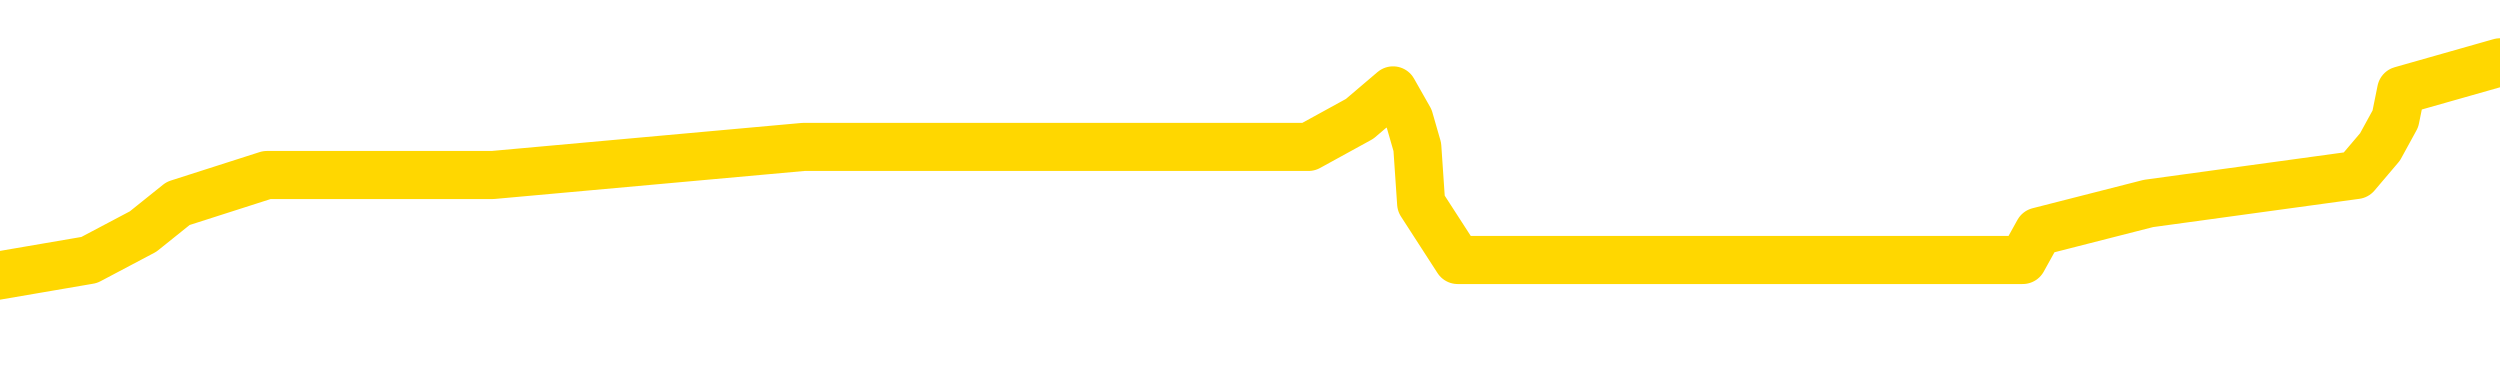 <svg xmlns="http://www.w3.org/2000/svg" version="1.1" viewBox="0 0 6500 1000">
	<path fill="none" stroke="gold" stroke-width="125" stroke-linecap="round" stroke-linejoin="round" d="M0 181146  L-866591 181146 L-866407 181072 L-865917 180925 L-865623 180852 L-865312 180705 L-865077 180632 L-865024 180485 L-864965 180338 L-864812 180265 L-864771 180118 L-864638 180044 L-864346 179971 L-863805 179971 L-863195 179897 L-863147 179897 L-862507 179824 L-862474 179824 L-861948 179824 L-861816 179751 L-861425 179604 L-861097 179457 L-860980 179310 L-860769 179163 L-860052 179163 L-859482 179090 L-859375 179090 L-859200 179016 L-858979 178870 L-858577 178796 L-858552 178649 L-857624 178502 L-857536 178356 L-857454 178209 L-857384 178062 L-857086 177988 L-856934 177842 L-855044 177915 L-854944 177915 L-854681 177915 L-854388 177988 L-854246 177842 L-853997 177842 L-853962 177768 L-853803 177695 L-853340 177548 L-853087 177475 L-852875 177328 L-852623 177254 L-852274 177181 L-851347 177034 L-851253 176887 L-850843 176814 L-849672 176667 L-848483 176593 L-848390 176447 L-848363 176300 L-848097 176153 L-847798 176006 L-847669 175859 L-847632 175712 L-846817 175712 L-846433 175786 L-845373 175859 L-845311 175859 L-845046 177328 L-844575 178723 L-844383 180118 L-844119 181513 L-843782 181439 L-843647 181366 L-843191 181292 L-842448 181219 L-842430 181146 L-842265 180999 L-842197 180999 L-841681 180925 L-840652 180925 L-840456 180852 L-839967 180779 L-839605 180705 L-839197 180705 L-838811 180779 L-837107 180779 L-837009 180779 L-836938 180779 L-836876 180779 L-836692 180705 L-836355 180705 L-835715 180632 L-835638 180558 L-835577 180558 L-835390 180485 L-835311 180485 L-835133 180411 L-835114 180338 L-834884 180338 L-834496 180265 L-833608 180265 L-833568 180191 L-833480 180118 L-833453 179971 L-832445 179897 L-832295 179751 L-832271 179677 L-832138 179604 L-832098 179530 L-830840 179457 L-830782 179457 L-830242 179383 L-830190 179383 L-830143 179383 L-829748 179310 L-829608 179237 L-829409 179163 L-829262 179163 L-829097 179163 L-828821 179237 L-828462 179237 L-827909 179163 L-827264 179090 L-827006 178943 L-826852 178870 L-826451 178796 L-826411 178723 L-826290 178649 L-826228 178723 L-826214 178723 L-826121 178723 L-825828 178649 L-825676 178356 L-825346 178209 L-825268 178062 L-825192 177988 L-824966 177768 L-824899 177621 L-824671 177475 L-824619 177328 L-824454 177254 L-823448 177181 L-823265 177107 L-822714 177034 L-822321 176887 L-821924 176814 L-821073 176667 L-820995 176593 L-820416 176520 L-819975 176520 L-819734 176447 L-819577 176447 L-819176 176300 L-819155 176300 L-818710 176226 L-818305 176153 L-818169 176006 L-817994 175859 L-817858 175712 L-817607 175566 L-816607 175492 L-816525 175419 L-816390 175345 L-816351 175272 L-815461 175198 L-815246 175125 L-814802 175052 L-814685 174978 L-814628 174905 L-813952 174905 L-813852 174831 L-813823 174831 L-812481 174758 L-812075 174685 L-812036 174611 L-811107 174538 L-811009 174464 L-810876 174391 L-810472 174317 L-810446 174244 L-810353 174171 L-810137 174097 L-809726 173950 L-808572 173803 L-808280 173657 L-808252 173510 L-807644 173436 L-807393 173290 L-807374 173216 L-806444 173143 L-806393 172996 L-806271 172922 L-806253 172776 L-806097 172702 L-805922 172555 L-805785 172482 L-805729 172408 L-805621 172335 L-805536 172262 L-805302 172188 L-805228 172115 L-804919 172041 L-804801 171968 L-804631 171895 L-804540 171821 L-804438 171821 L-804414 171748 L-804337 171748 L-804239 171601 L-803873 171527 L-803768 171454 L-803264 171381 L-802813 171307 L-802774 171234 L-802750 171160 L-802710 171087 L-802581 171013 L-802480 170940 L-802038 170867 L-801756 170793 L-801164 170720 L-801033 170646 L-800759 170500 L-800607 170426 L-800453 170353 L-800368 170206 L-800290 170132 L-800104 170059 L-800054 170059 L-800026 169986 L-799947 169912 L-799923 169839 L-799640 169692 L-799036 169545 L-798041 169472 L-797743 169398 L-797009 169325 L-796765 169251 L-796675 169178 L-796097 169104 L-795399 169031 L-794647 168958 L-794328 168884 L-793945 168737 L-793868 168664 L-793234 168591 L-793048 168517 L-792961 168517 L-792831 168517 L-792518 168444 L-792469 168370 L-792327 168297 L-792305 168223 L-791338 168150 L-790792 168077 L-790314 168077 L-790253 168077 L-789929 168077 L-789908 168003 L-789845 168003 L-789635 167930 L-789558 167856 L-789504 167783 L-789481 167709 L-789442 167636 L-789426 167563 L-788669 167489 L-788652 167416 L-787853 167342 L-787701 167269 L-786795 167196 L-786289 167122 L-786060 166975 L-786018 166975 L-785903 166902 L-785727 166828 L-784972 166902 L-784838 166828 L-784674 166755 L-784355 166682 L-784179 166535 L-783157 166388 L-783134 166241 L-782883 166168 L-782670 166021 L-782036 165947 L-781798 165801 L-781765 165654 L-781587 165507 L-781507 165360 L-781417 165287 L-781353 165140 L-780912 164993 L-780889 164919 L-780348 164846 L-780092 164773 L-779598 164699 L-778720 164626 L-778684 164552 L-778631 164479 L-778590 164406 L-778472 164332 L-778196 164259 L-777989 164112 L-777792 163965 L-777769 163818 L-777718 163671 L-777679 163598 L-777601 163524 L-777004 163378 L-776943 163304 L-776840 163231 L-776686 163157 L-776054 163084 L-775373 163011 L-775070 162864 L-774724 162790 L-774526 162717 L-774478 162570 L-774157 162497 L-773530 162423 L-773383 162350 L-773347 162276 L-773289 162203 L-773212 162056 L-772971 162056 L-772883 161983 L-772789 161909 L-772495 161836 L-772361 161762 L-772300 161689 L-772264 161542 L-771991 161542 L-770985 161469 L-770810 161395 L-770759 161395 L-770466 161322 L-770274 161175 L-769941 161102 L-769434 161028 L-768872 160881 L-768857 160734 L-768841 160661 L-768740 160514 L-768626 160367 L-768587 160220 L-768549 160147 L-768483 160147 L-768455 160074 L-768316 160147 L-768023 160147 L-767973 160147 L-767868 160147 L-767604 160074 L-767139 160000 L-766994 160000 L-766940 159853 L-766883 159780 L-766692 159707 L-766326 159633 L-766112 159633 L-765917 159633 L-765859 159633 L-765800 159486 L-765646 159413 L-765377 159339 L-764947 159707 L-764932 159707 L-764855 159633 L-764790 159560 L-764661 159046 L-764637 158972 L-764353 158899 L-764305 158825 L-764251 158752 L-763788 158679 L-763750 158679 L-763709 158605 L-763519 158532 L-763038 158458 L-762551 158385 L-762535 158312 L-762497 158238 L-762240 158165 L-762163 158018 L-761933 157944 L-761917 157798 L-761623 157651 L-761180 157577 L-760733 157504 L-760229 157430 L-760075 157357 L-759788 157284 L-759748 157137 L-759417 157063 L-759195 156990 L-758678 156843 L-758602 156770 L-758355 156623 L-758160 156476 L-758100 156403 L-757324 156329 L-757250 156329 L-757019 156256 L-757003 156256 L-756941 156182 L-756745 156109 L-756281 156109 L-756258 156035 L-756128 156035 L-754827 156035 L-754811 156035 L-754734 155962 L-754640 155962 L-754423 155962 L-754270 155889 L-754092 155962 L-754038 156035 L-753751 156109 L-753711 156109 L-753342 156109 L-752902 156109 L-752719 156109 L-752398 156035 L-752102 156035 L-751656 155889 L-751585 155815 L-751122 155668 L-750685 155595 L-750502 155522 L-749048 155375 L-748916 155301 L-748459 155154 L-748233 155081 L-747847 154934 L-747330 154787 L-746376 154640 L-745582 154494 L-744907 154420 L-744482 154273 L-744171 154200 L-743941 153980 L-743258 153759 L-743244 153539 L-743035 153245 L-743013 153172 L-742838 153025 L-741888 152952 L-741620 152805 L-740805 152732 L-740494 152585 L-740457 152511 L-740399 152364 L-739783 152291 L-739145 152144 L-737519 152071 L-736845 151997 L-736203 151997 L-736125 151997 L-736069 151997 L-736033 151997 L-736005 151924 L-735893 151777 L-735875 151704 L-735852 151630 L-735699 151557 L-735645 151410 L-735567 151337 L-735448 151263 L-735350 151190 L-735233 151116 L-734964 150969 L-734694 150896 L-734676 150749 L-734477 150676 L-734330 150529 L-734103 150455 L-733969 150382 L-733660 150309 L-733600 150235 L-733247 150088 L-732898 150015 L-732797 149941 L-732733 149795 L-732673 149721 L-732289 149574 L-731908 149501 L-731804 149428 L-731543 149354 L-731272 149207 L-731113 149134 L-731081 149060 L-731019 148987 L-730877 148914 L-730693 148840 L-730649 148767 L-730361 148767 L-730345 148693 L-730111 148693 L-730051 148620 L-730012 148620 L-729433 148546 L-729299 148473 L-729275 148179 L-729257 147665 L-729240 147078 L-729223 146491 L-729200 145903 L-729183 145463 L-729162 144949 L-729145 144435 L-729122 144141 L-729105 143848 L-729084 143627 L-729067 143480 L-729018 143260 L-728946 143040 L-728911 142673 L-728887 142379 L-728852 142085 L-728810 141792 L-728773 141645 L-728757 141351 L-728733 141131 L-728696 140984 L-728679 140764 L-728656 140617 L-728638 140470 L-728620 140323 L-728604 140176 L-728575 139956 L-728549 139736 L-728503 139662 L-728487 139516 L-728445 139442 L-728397 139295 L-728326 139149 L-728311 139002 L-728295 138855 L-728233 138781 L-728194 138708 L-728154 138635 L-727988 138561 L-727923 138488 L-727907 138414 L-727863 138267 L-727805 138194 L-727592 138121 L-727558 138047 L-727516 137974 L-727438 137900 L-726901 137827 L-726822 137754 L-726718 137607 L-726630 137533 L-726453 137460 L-726103 137386 L-725947 137313 L-725509 137240 L-725352 137166 L-725223 137093 L-724519 136946 L-724318 136872 L-723357 136726 L-722875 136652 L-722775 136652 L-722683 136579 L-722438 136505 L-722365 136432 L-721922 136285 L-721826 136212 L-721811 136138 L-721795 136065 L-721770 135991 L-721304 135918 L-721087 135845 L-720948 135771 L-720654 135698 L-720565 135624 L-720524 135551 L-720494 135477 L-720322 135404 L-720263 135331 L-720187 135257 L-720106 135184 L-720036 135184 L-719727 135110 L-719642 135037 L-719428 134964 L-719393 134890 L-718709 134817 L-718611 134743 L-718406 134670 L-718359 134596 L-718081 134523 L-718019 134450 L-718001 134303 L-717923 134229 L-717615 134082 L-717591 134009 L-717537 133862 L-717514 133789 L-717392 133715 L-717256 133569 L-717012 133495 L-716886 133495 L-716239 133422 L-716223 133422 L-716199 133422 L-716018 133275 L-715942 133201 L-715851 133128 L-715423 133055 L-715007 132981 L-714614 132834 L-714535 132761 L-714516 132687 L-714153 132614 L-713917 132541 L-713688 132467 L-713375 132394 L-713297 132320 L-713217 132174 L-713038 132027 L-713023 131953 L-712757 131806 L-712677 131733 L-712447 131660 L-712221 131586 L-711906 131586 L-711730 131513 L-711369 131513 L-710977 131439 L-710908 131292 L-710844 131219 L-710704 131072 L-710652 130999 L-710551 130852 L-710049 130779 L-709851 130705 L-709605 130632 L-709419 130558 L-709120 130485 L-709043 130411 L-708877 130265 L-707993 130191 L-707964 130044 L-707841 129897 L-707263 129824 L-707185 129751 L-706472 129751 L-706160 129751 L-705946 129751 L-705930 129751 L-705543 129751 L-705018 129604 L-704572 129530 L-704242 129457 L-704090 129383 L-703764 129383 L-703585 129310 L-703504 129310 L-703298 129163 L-703122 129090 L-702193 129016 L-701304 128943 L-701265 128870 L-701037 128870 L-700658 128796 L-699870 128723 L-699636 128649 L-699560 128576 L-699202 128502 L-698631 128356 L-698364 128282 L-697977 128209 L-697873 128209 L-697703 128209 L-697085 128209 L-696874 128209 L-696566 128209 L-696513 128135 L-696385 128062 L-696332 127988 L-696213 127915 L-695877 127768 L-694918 127695 L-694786 127548 L-694584 127475 L-693953 127401 L-693642 127328 L-693228 127254 L-693201 127181 L-693055 127107 L-692635 127034 L-691302 127034 L-691256 126961 L-691127 126814 L-691110 126740 L-690532 126593 L-690327 126520 L-690297 126447 L-690256 126373 L-690199 126300 L-690161 126226 L-690083 126153 L-689940 126080 L-689486 126006 L-689367 125933 L-689082 125859 L-688710 125786 L-688613 125712 L-688286 125639 L-687932 125566 L-687762 125492 L-687715 125419 L-687606 125345 L-687517 125272 L-687489 125198 L-687413 125052 L-687109 124978 L-687075 124831 L-687004 124758 L-686636 124685 L-686300 124611 L-686219 124611 L-686000 124538 L-685828 124464 L-685801 124391 L-685303 124317 L-684754 124171 L-683874 124097 L-683775 123950 L-683698 123877 L-683424 123803 L-683176 123657 L-683103 123583 L-683041 123436 L-682922 123363 L-682880 123290 L-682770 123216 L-682693 123069 L-681992 122996 L-681747 122922 L-681707 122849 L-681551 122776 L-680951 122776 L-680725 122776 L-680632 122776 L-680157 122776 L-679560 122629 L-679040 122555 L-679019 122482 L-678874 122408 L-678554 122408 L-678012 122408 L-677780 122408 L-677609 122408 L-677123 122335 L-676895 122262 L-676810 122188 L-676464 122115 L-676138 122115 L-675615 122041 L-675288 121968 L-674687 121895 L-674490 121748 L-674438 121674 L-674397 121601 L-674116 121527 L-673432 121381 L-673121 121307 L-673097 121160 L-672905 121087 L-672683 121013 L-672597 120940 L-671933 120793 L-671909 120720 L-671687 120573 L-671357 120500 L-671005 120353 L-670800 120279 L-670567 120132 L-670310 120059 L-670120 119912 L-670073 119839 L-669846 119765 L-669811 119692 L-669655 119618 L-669440 119545 L-669267 119472 L-669176 119398 L-668899 119325 L-668655 119251 L-668339 119178 L-667913 119178 L-667876 119178 L-667392 119178 L-667159 119178 L-666947 119104 L-666721 119031 L-666171 119031 L-665924 118958 L-665090 118958 L-665034 118884 L-665013 118811 L-664855 118737 L-664393 118664 L-664352 118591 L-664012 118444 L-663879 118370 L-663656 118297 L-663084 118223 L-662612 118150 L-662418 118077 L-662225 118003 L-662035 117930 L-661934 117856 L-661566 117783 L-661519 117709 L-661438 117636 L-660144 117563 L-660096 117489 L-659828 117489 L-659682 117489 L-659132 117489 L-659015 117416 L-658933 117342 L-658574 117269 L-658350 117196 L-658069 117122 L-657740 116975 L-657232 116902 L-657119 116828 L-657041 116755 L-656876 116682 L-656582 116682 L-656113 116682 L-655917 116755 L-655866 116755 L-655216 116682 L-655094 116608 L-654640 116608 L-654604 116535 L-654136 116461 L-654025 116388 L-654009 116314 L-653793 116314 L-653612 116241 L-653081 116241 L-652051 116241 L-651851 116168 L-651393 116094 L-650445 115947 L-650346 115874 L-649992 115727 L-649932 115654 L-649917 115580 L-649882 115507 L-649513 115433 L-649392 115360 L-649150 115287 L-648987 115213 L-648799 115140 L-648679 115066 L-647608 114919 L-646750 114846 L-646537 114699 L-646440 114626 L-646266 114479 L-645933 114406 L-645861 114332 L-645804 114259 L-645628 114259 L-645239 114185 L-645004 114112 L-644893 114038 L-644776 113965 L-643795 113892 L-643769 113818 L-643175 113671 L-643142 113671 L-642994 113598 L-642709 113524 L-641798 113524 L-640851 113524 L-640698 113451 L-640596 113451 L-640464 113378 L-640321 113304 L-640295 113231 L-640181 113157 L-639962 113084 L-639281 113011 L-639152 112937 L-638848 112864 L-638608 112717 L-638276 112643 L-637637 112570 L-637295 112423 L-637233 112350 L-637077 112350 L-636156 112350 L-635685 112350 L-635642 112350 L-635629 112276 L-635588 112203 L-635565 112129 L-635539 112056 L-635395 111983 L-634972 111909 L-634637 111909 L-634446 111836 L-634017 111836 L-633829 111762 L-633440 111616 L-632906 111542 L-632533 111469 L-632512 111469 L-632262 111395 L-632144 111322 L-632068 111248 L-631932 111175 L-631893 111102 L-631813 111028 L-631418 110955 L-630922 110881 L-630811 110734 L-630637 110661 L-630329 110588 L-629882 110514 L-629559 110441 L-629416 110294 L-628989 110147 L-628836 110000 L-628781 109853 L-627967 109780 L-627947 109707 L-627575 109633 L-627519 109633 L-626389 109560 L-626322 109560 L-625763 109486 L-625569 109413 L-625432 109339 L-625199 109266 L-624852 109193 L-624817 109046 L-624782 108972 L-624714 108825 L-624365 108752 L-624193 108679 L-623708 108605 L-623691 108532 L-623366 108458 L-623209 108385 L-622068 108238 L-622043 108165 L-621851 108018 L-621658 107944 L-621408 107871 L-621390 107798 L-620370 107724 L-620073 107651 L-619997 107577 L-619861 107430 L-619685 107357 L-619109 107210 L-618893 107137 L-618829 107063 L-618698 106990 L-618662 106843 L-618138 106770 L-618000 135698 L-617986 135698 L-617963 135698 L-617943 135698 L-617716 106696 L-616940 106696 L-616898 106696 L-616531 106696 L-616452 106623 L-616400 106549 L-615727 106476 L-614985 106403 L-614560 106403 L-614112 106329 L-613051 106256 L-612739 106109 L-612329 106109 L-612257 106035 L-611733 106035 L-611638 106035 L-611620 106035 L-611175 105962 L-610990 105815 L-610210 105668 L-609537 105595 L-609125 105375 L-608893 105228 L-608753 105154 L-608671 105008 L-608651 104934 L-608575 104934 L-608447 104861 L-608130 104934 L-607905 104934 L-607580 104861 L-607518 104861 L-607148 104861 L-607115 104861 L-606907 104861 L-606239 104861 L-606162 104861 L-606004 104714 L-605893 104714 L-605566 104640 L-605412 104567 L-605071 104567 L-605014 104420 L-604675 104273 L-604472 104200 L-604419 104053 L-603043 103980 L-602913 103906 L-602479 103833 L-602159 103759 L-601331 103613 L-601208 103539 L-600477 103392 L-600321 103245 L-600280 103172 L-600227 103099 L-600204 103025 L-600090 102952 L-599793 102878 L-599503 102805 L-599449 102732 L-599328 102658 L-599298 102585 L-599198 102511 L-598755 102511 L-598603 102438 L-597767 102438 L-597225 102364 L-596891 102364 L-596875 102291 L-596799 102218 L-596683 102144 L-596489 102071 L-596224 101997 L-595390 101924 L-595293 101850 L-594772 101777 L-594730 101704 L-594631 101630 L-593803 101630 L-593668 101557 L-593329 101557 L-592775 101483 L-592395 101410 L-592232 101337 L-591922 101263 L-591110 101190 L-590804 101116 L-590535 101116 L-590214 101116 L-589893 101190 L-589617 101190 L-588789 101043 L-588693 100969 L-588601 100749 L-588497 100529 L-588110 100309 L-587630 100162 L-587613 100088 L-587495 100015 L-587127 99868 L-587032 99795 L-586198 99648 L-586121 99574 L-585821 99501 L-585731 99428 L-585323 99281 L-585213 99134 L-584514 99060 L-584041 98987 L-583981 98914 L-583762 98767 L-583488 98693 L-583375 98620 L-582348 98546 L-581961 98473 L-581941 98400 L-581608 98326 L-581364 98253 L-580930 98179 L-580820 98106 L-580703 98033 L-580251 97886 L-579661 97812 L-579324 97739 L-577431 97665 L-577318 97519 L-577106 97445 L-575787 97372 L-575681 80852 L-575615 64552 L-575579 49501 L-575517 49501 L-575017 65874 L-574342 82027 L-574320 96931 L-574050 96784 L-573082 96784 L-572393 96711 L-572231 96638 L-571690 96564 L-571600 96491 L-570581 96417 L-569633 96270 L-569268 96344 L-569165 96417 L-568576 96417 L-568517 96417 L-568417 96344 L-567976 96197 L-567869 96124 L-567427 96050 L-566427 95830 L-566171 95610 L-566068 95389 L-565938 95243 L-565571 95096 L-564990 94949 L-564960 94875 L-564644 94802 L-562661 94729 L-562545 94655 L-562478 94655 L-562119 94582 L-560500 94508 L-560323 94508 L-560178 94508 L-559356 94582 L-559303 94655 L-559249 94655 L-558815 94655 L-557834 94729 L-557760 94729 L-556676 94655 L-556462 94655 L-555746 94508 L-555358 94435 L-555139 94288 L-554820 94141 L-554326 93994 L-554198 93921 L-553969 93774 L-553737 93627 L-553678 93554 L-553388 93480 L-553116 93334 L-552086 93260 L-550421 93187 L-550002 93113 L-549865 93040 L-549708 93040 L-549403 92966 L-549175 92820 L-549017 92746 L-548857 92599 L-548688 92453 L-548641 92379 L-548588 92306 L-548566 92306 L-548180 92232 L-547930 92232 L-547660 92232 L-547499 92232 L-547409 92232 L-545750 92232 L-545585 92306 L-545205 92232 L-544745 92232 L-544136 92085 L-543043 92012 L-542611 91939 L-542580 91865 L-542518 91792 L-542500 91718 L-540797 91645 L-540755 91571 L-540288 91498 L-540101 91425 L-540069 91278 L-539474 91204 L-539424 91131 L-539101 91058 L-539051 90984 L-538840 90911 L-538822 90837 L-538556 90690 L-538503 90617 L-538034 90544 L-537524 90397 L-537445 90397 L-537151 90323 L-537135 90250 L-537096 90176 L-537025 90103 L-536868 90030 L-535922 90030 L-535865 90030 L-535344 90030 L-535152 89956 L-535051 89956 L-534825 89883 L-534315 89883 L-533927 91865 L-533858 91865 L-533509 91792 L-533152 91718 L-532024 89589 L-531972 89442 L-531746 89369 L-531712 89295 L-531587 89149 L-531488 89149 L-531224 89149 L-530483 89222 L-529905 89222 L-529611 89222 L-528906 89222 L-528727 89149 L-528704 89149 L-528068 89075 L-527756 89002 L-527360 89002 L-527330 88928 L-527309 88855 L-527156 88781 L-526470 88781 L-526454 88781 L-526114 88781 L-525842 88708 L-525804 88635 L-525748 88488 L-525726 88414 L-525654 88341 L-525322 88267 L-525216 88194 L-525187 88047 L-524989 87974 L-524836 87900 L-523968 87827 L-523406 87680 L-523390 87680 L-523289 87607 L-523186 87680 L-523040 87680 L-522962 87680 L-522924 87607 L-522868 87533 L-522795 87460 L-522650 87386 L-522168 87386 L-521764 87313 L-520897 87386 L-520877 87386 L-520620 87386 L-520543 87386 L-520514 87313 L-520504 87166 L-520487 87093 L-520194 87019 L-520154 86946 L-520082 86872 L-520008 86799 L-519803 86726 L-519644 86505 L-519342 86285 L-519265 85991 L-519248 85771 L-519031 85624 L-518800 85624 L-518690 85698 L-518320 85771 L-518162 85771 L-517931 85771 L-517762 85771 L-517617 85698 L-517485 85624 L-516209 85477 L-515806 85331 L-515745 85257 L-515628 85110 L-515203 85037 L-515188 84890 L-515126 84817 L-514853 84670 L-514740 84596 L-514458 84450 L-514181 84376 L-513755 84229 L-513733 84156 L-513655 84082 L-513529 84009 L-512943 83936 L-512551 83862 L-512216 83789 L-511627 83715 L-511525 83715 L-511354 83642 L-511218 83642 L-510390 83569 L-509205 83495 L-509169 83422 L-509113 83422 L-508893 83348 L-508688 83348 L-508533 83348 L-508277 83275 L-508200 83201 L-507657 83128 L-507621 83055 L-507372 82981 L-506985 82908 L-506159 82834 L-505801 82761 L-505490 82761 L-505232 82687 L-505009 82614 L-504602 82541 L-504486 82467 L-504303 82394 L-504249 82394 L-504061 82320 L-503890 82247 L-503861 82174 L-503581 82100 L-503271 82027 L-503133 81953 L-502823 81880 L-502629 81880 L-502614 81806 L-501894 81806 L-501760 81660 L-501463 81586 L-501372 81513 L-500772 81513 L-500733 81439 L-500655 81366 L-500035 81292 L-499883 81146 L-499842 81072 L-499532 80999 L-499340 80925 L-499147 80779 L-499091 80632 L-498783 80558 L-498730 80485 L-498676 80558 L-498650 80558 L-498525 80558 L-497715 80485 L-497638 80411 L-497098 80338 L-496829 80265 L-496169 80191 L-495262 80118 L-495021 80044 L-494488 79971 L-494271 79897 L-493164 79971 L-493113 79971 L-492338 79971 L-491790 79897 L-491679 79824 L-491526 79677 L-491471 79604 L-491305 79530 L-490928 79457 L-490481 79383 L-490426 79310 L-490271 79237 L-489592 79163 L-489371 79090 L-488853 79016 L-488005 78870 L-487989 78796 L-486198 78723 L-485643 78649 L-485526 78576 L-484520 78502 L-484484 78429 L-484251 78429 L-484158 78429 L-484118 78429 L-483786 78356 L-483434 78282 L-483169 78135 L-482883 78062 L-482572 77915 L-482318 77768 L-482224 77695 L-481734 77621 L-481527 77548 L-480961 77475 L-480847 77548 L-480495 77475 L-480444 77475 L-480404 77475 L-479801 77328 L-479067 77181 L-478485 77034 L-478250 76887 L-477710 76667 L-477557 76520 L-477055 76447 L-476846 76300 L-476823 76300 L-476764 76226 L-475801 76226 L-475624 76153 L-475182 76080 L-475157 75933 L-475002 75859 L-474921 75859 L-474770 75933 L-474124 75933 L-474074 75859 L-472954 75786 L-471970 75712 L-471908 75639 L-471188 75566 L-470323 75492 L-469944 75419 L-469725 75419 L-468966 75345 L-468914 75272 L-468605 75125 L-467753 75125 L-467560 75052 L-467383 74978 L-467159 74978 L-467032 74905 L-466840 74905 L-466608 74831 L-466438 74905 L-466152 74831 L-465872 74831 L-465789 74758 L-465619 74685 L-465602 74538 L-465448 74464 L-465409 74391 L-464633 74317 L-464557 74317 L-464325 74171 L-463898 74097 L-463552 74024 L-462969 73950 L-462700 73950 L-462441 73950 L-462312 73803 L-462296 73730 L-462182 73657 L-462158 73583 L-461924 73510 L-461888 73436 L-460572 73436 L-460516 73363 L-459837 73216 L-459265 73216 L-459139 73216 L-458986 73216 L-458909 73216 L-458597 73069 L-458324 72996 L-458235 72849 L-458133 72849 L-457206 72776 L-457129 72776 L-456765 72776 L-456741 72702 L-456704 72629 L-455929 72482 L-455837 72408 L-455697 72335 L-455295 72262 L-455034 72262 L-454790 72335 L-454576 72262 L-454495 72262 L-454419 72262 L-454343 72262 L-454156 72335 L-454089 72335 L-453840 72335 L-453785 72262 L-453647 72188 L-453567 72041 L-453454 71968 L-453231 71895 L-453067 71821 L-453026 71748 L-452856 71674 L-452485 71601 L-452471 71527 L-452355 71454 L-451633 71381 L-451597 71307 L-451465 71307 L-451117 71234 L-450705 71234 L-450669 71234 L-450591 71160 L-450552 71087 L-450188 71013 L-449984 70940 L-449969 70867 L-449623 70793 L-449275 70793 L-448949 70793 L-448847 70720 L-448695 70720 L-448500 70646 L-448269 70646 L-448176 70646 L-448021 70646 L-447943 70646 L-447903 70573 L-447789 70500 L-447766 70426 L-447515 70426 L-447376 70279 L-446798 70059 L-445970 69912 L-445482 69765 L-445361 69692 L-445323 69618 L-445310 69545 L-445158 69398 L-445057 69251 L-444824 69178 L-444433 69031 L-444129 68958 L-444114 68884 L-443943 68811 L-443704 68664 L-443108 68664 L-442504 68591 L-442464 68591 L-442424 68591 L-442271 68517 L-442218 68444 L-442155 68370 L-442087 68297 L-442032 68150 L-442007 68077 L-441960 68003 L-441866 67856 L-441729 67783 L-441575 67709 L-441443 67636 L-441402 67636 L-441367 67563 L-441305 67489 L-441032 67342 L-440717 67269 L-440676 67122 L-440591 67049 L-440414 66975 L-440176 66902 L-439819 66828 L-439789 66755 L-439220 66682 L-439097 66608 L-438861 66535 L-438838 66535 L-438557 66461 L-438271 66461 L-438016 66461 L-437444 66388 L-437147 66314 L-437071 66241 L-436372 66168 L-436294 66094 L-436259 66021 L-436233 65947 L-436181 65801 L-435988 65727 L-435847 65580 L-435812 65507 L-435771 65433 L-435176 65360 L-434944 65287 L-434660 65801 L-434606 66241 L-434532 66755 L-434454 67196 L-434217 67049 L-433974 66975 L-433838 66902 L-433731 66828 L-433652 66755 L-433265 66608 L-433138 66535 L-432985 66461 L-432947 66388 L-432802 66314 L-432580 66241 L-432406 66168 L-432337 66094 L-431516 65947 L-431500 65947 L-431205 65874 L-430417 65801 L-430107 65801 L-429961 65727 L-429733 65654 L-429532 65507 L-428595 65433 L-428559 65360 L-428536 65287 L-428495 65140 L-428227 65066 L-427630 64993 L-427566 64919 L-427531 64846 L-427514 64773 L-426819 64773 L-426617 64773 L-426585 64773 L-426252 64773 L-426144 64699 L-425520 64552 L-425015 64479 L-424978 64332 L-424536 64332 L-424440 64259 L-424281 64259 L-423968 64259 L-423956 64259 L-423515 64332 L-423034 64406 L-422904 64406 L-422584 64406 L-422516 64332 L-422212 64332 L-422036 64259 L-421842 64185 L-421600 64038 L-421402 63892 L-421376 63745 L-420798 63671 L-420728 63598 L-420319 63524 L-420264 63451 L-420218 63378 L-419854 63304 L-419708 63231 L-419502 63157 L-419406 63157 L-419251 63084 L-419190 63011 L-419042 62864 L-418941 62790 L-418385 62790 L-418362 62937 L-418190 63011 L-417648 63084 L-417587 63084 L-417533 62937 L-417505 62790 L-417434 62717 L-417417 62570 L-417354 62497 L-417317 62350 L-417163 62276 L-416837 62203 L-416271 62129 L-416256 62056 L-416194 61909 L-416093 61762 L-416047 61762 L-415804 61689 L-415382 61689 L-415227 61689 L-413485 61542 L-412944 61469 L-412000 61395 L-411591 61322 L-411050 61175 L-410854 61102 L-410685 61028 L-410389 60955 L-410275 60881 L-410259 60881 L-410105 60808 L-409965 60734 L-409888 60588 L-409756 60588 L-409408 60588 L-409038 60661 L-408440 60661 L-408264 60661 L-408108 60588 L-407839 60514 L-407687 60514 L-407396 60734 L-407372 60881 L-407289 61028 L-407062 61175 L-406362 61102 L-406235 61028 L-405804 60955 L-405710 60881 L-404505 60881 L-404456 60808 L-404163 60808 L-403759 60734 L-403484 60588 L-403464 60514 L-403347 60441 L-403270 60367 L-403089 60294 L-402609 60220 L-402158 60074 L-401748 60000 L-401717 59927 L-401298 59853 L-401184 59853 L-401067 59853 L-401051 59853 L-400857 59780 L-400835 59633 L-400603 59560 L-400160 59486 L-399840 59339 L-399376 59339 L-399210 59266 L-399055 59193 L-398900 59193 L-398446 59193 L-398127 59193 L-398072 59266 L-397701 59266 L-397663 59339 L-397337 59339 L-397220 59266 L-397121 59193 L-396795 59046 L-396408 58972 L-396148 58899 L-395789 58752 L-395533 58679 L-393362 58605 L-393313 58532 L-393291 58458 L-392879 58458 L-392818 58458 L-392747 58532 L-392517 58532 L-392206 58458 L-391902 58312 L-391858 58238 L-391550 58165 L-391417 58091 L-391201 58018 L-390489 57944 L-390334 57944 L-390195 57871 L-390046 57871 L-390025 57871 L-389831 57798 L-389806 57724 L-389715 57651 L-389693 57577 L-389676 57504 L-389576 57430 L-388647 57357 L-388189 57357 L-387098 57210 L-386675 57210 L-386271 57137 L-386232 57063 L-385979 56990 L-385204 56843 L-385188 56770 L-385164 56696 L-384971 56623 L-384234 56549 L-383965 56476 L-383925 56403 L-383526 56256 L-383501 56182 L-382712 56109 L-382032 56035 L-380661 55962 L-380391 55889 L-380342 55815 L-379804 55668 L-379771 55595 L-379669 55448 L-379346 55375 L-379266 55301 L-378998 55301 L-378085 55228 L-377946 55228 L-377697 55081 L-377152 55081 L-376730 55008 L-376537 54934 L-376521 54934 L-376383 54787 L-376289 54714 L-376162 54640 L-375902 54567 L-375877 54420 L-375786 54347 L-375476 54273 L-375416 54200 L-375299 54200 L-374949 54200 L-374138 54200 L-373907 54053 L-373078 54053 L-372846 53906 L-372629 53833 L-372111 53833 L-371473 53759 L-371057 53686 L-370734 53613 L-370254 53539 L-369828 53539 L-369767 53466 L-369418 53466 L-369378 53392 L-369364 53319 L-369264 53172 L-369219 53172 L-368734 53099 L-367932 53099 L-367598 53099 L-366516 53025 L-366036 52952 L-366013 52878 L-365873 52805 L-365318 52732 L-364621 52658 L-364312 52585 L-364090 52511 L-363986 52438 L-363883 52291 L-363212 52218 L-363118 52144 L-363096 52144 L-363018 52071 L-362841 52071 L-362669 52071 L-362488 51997 L-362474 51924 L-362398 51850 L-362234 51777 L-361719 51704 L-361703 51630 L-361563 51630 L-361200 51557 L-361176 51557 L-361045 51483 L-361021 51410 L-360658 51337 L-360133 51190 L-360039 51116 L-359824 50969 L-359730 50896 L-359706 50823 L-359241 50749 L-359164 50749 L-358762 50676 L-358312 50676 L-357060 50602 L-357021 50529 L-356590 50455 L-356557 50382 L-355838 50309 L-355662 50235 L-355526 50162 L-355219 50088 L-355164 50015 L-355140 49868 L-355123 49721 L-354948 49648 L-354759 49574 L-354252 49574 L-353878 48987 L-353540 48326 L-353501 47739 L-352782 47225 L-352688 47151 L-352650 47078 L-352108 47078 L-352085 47005 L-351682 46931 L-351256 46858 L-350986 46858 L-350806 46784 L-350560 46638 L-350537 46564 L-350480 46417 L-349864 46344 L-349361 46270 L-348974 46270 L-348355 46344 L-348139 46344 L-347984 46417 L-346691 46270 L-346592 46197 L-346150 46050 L-345818 45977 L-345518 45830 L-345275 45756 L-344540 45610 L-343961 45536 L-343132 45463 L-343032 45389 L-342474 45316 L-342336 45243 L-340694 45169 L-340633 45169 L-340539 45169 L-339572 45169 L-339395 45096 L-339108 45096 L-338890 45096 L-338812 45022 L-338540 45022 L-338425 44949 L-338272 44875 L-337962 44802 L-337883 44729 L-337792 44729 L-337715 44655 L-337599 44655 L-337420 44582 L-337328 44508 L-337289 44435 L-336786 44435 L-336568 44361 L-336438 44361 L-336283 44288 L-336229 44215 L-336104 44215 L-335719 44141 L-335211 44068 L-335138 43994 L-334658 43921 L-334581 43848 L-334481 43848 L-334248 43774 L-333783 43774 L-333553 43774 L-333536 43774 L-333304 43774 L-333149 43774 L-333088 43774 L-332895 43701 L-332624 43554 L-331873 43480 L-330920 43480 L-330883 43407 L-330659 43407 L-330219 43407 L-329938 43260 L-329590 43187 L-328521 43113 L-327593 43113 L-327462 43113 L-327415 43113 L-327346 43040 L-327191 43040 L-327114 42893 L-326940 42746 L-326505 42599 L-326301 42526 L-326241 42379 L-325659 42306 L-325504 42159 L-325389 42085 L-325348 42012 L-325179 41939 L-325042 41865 L-324831 41718 L-324753 41645 L-324730 41571 L-324521 41425 L-324112 41351 L-324087 41278 L-323864 41204 L-323719 41131 L-323684 41058 L-323670 40984 L-323648 40911 L-323415 40837 L-323229 40764 L-323012 40690 L-322987 40617 L-322297 40544 L-322194 40470 L-322158 40397 L-322138 40323 L-321943 40250 L-321890 40176 L-321773 40030 L-321692 40030 L-321581 39956 L-321266 39883 L-320807 39809 L-320552 39736 L-320318 39589 L-320188 39516 L-319835 39442 L-319776 39369 L-319623 39295 L-319051 39149 L-318965 39075 L-318811 38928 L-318516 38781 L-318145 38635 L-317842 38488 L-317766 38414 L-317361 38341 L-317193 38341 L-317049 38341 L-316509 38341 L-316448 38341 L-316432 38194 L-316266 38121 L-316060 38047 L-315986 38047 L-315893 37974 L-315483 37900 L-315468 37827 L-315444 37827 L-315251 37754 L-315174 38414 L-315004 39075 L-314941 39662 L-314926 40323 L-314411 40250 L-314190 40176 L-313571 40030 L-313317 39956 L-313124 39883 L-313084 39809 L-313011 39809 L-312946 39809 L-312295 39809 L-312256 39883 L-312082 39883 L-312016 39883 L-311342 39883 L-310953 39736 L-310692 39662 L-310454 39589 L-310376 39442 L-310360 39295 L-310158 39222 L-309788 39075 L-309562 39002 L-308927 38928 L-308907 38928 L-308519 38855 L-308426 38855 L-308368 38781 L-308092 38708 L-307782 38708 L-307705 38635 L-306854 38708 L-306511 39075 L-306074 39516 L-305640 39883 L-305145 40250 L-304996 40176 L-304727 40250 L-303489 40323 L-303433 40470 L-301669 40544 L-301478 40470 L-300468 40397 L-300317 40323 L-299942 40470 L-299621 40617 L-299015 40764 L-298946 40911 L-298769 40837 L-297940 40764 L-297801 40690 L-297415 40617 L-297230 40544 L-297187 40470 L-297067 40397 L-296857 40323 L-296410 40176 L-296061 40103 L-295929 40030 L-295520 39956 L-295170 39956 L-294885 39883 L-294691 39809 L-294536 39809 L-294373 39736 L-294304 39662 L-294204 39662 L-293971 39589 L-293855 39589 L-293801 39516 L-293260 39516 L-292795 39442 L-291613 39442 L-291480 39442 L-291455 39442 L-291403 39442 L-290735 39442 L-289700 39295 L-289506 39222 L-289327 39149 L-289175 39149 L-289134 39075 L-289120 39075 L-289058 39002 L-288733 38928 L-287572 38855 L-287379 38781 L-287201 38708 L-286087 38635 L-285228 38561 L-285121 38561 L-284648 38488 L-284455 38488 L-282133 38414 L-282056 38341 L-281935 38194 L-281900 38121 L-281863 37974 L-281768 37754 L-281553 37607 L-280971 37460 L-280585 37386 L-279812 37313 L-279734 37240 L-279037 37240 L-278496 37240 L-278455 37166 L-278325 37166 L-277861 37093 L-277822 37019 L-277687 36946 L-277319 36872 L-277289 36799 L-277139 36799 L-276739 36726 L-274915 36799 L-274108 36726 L-273389 36726 L-273373 36726 L-273059 36579 L-272497 36505 L-271996 36432 L-271477 36359 L-271455 36285 L-269711 36212 L-269542 36138 L-269347 36065 L-268453 35991 L-267934 35845 L-267724 35771 L-267466 35698 L-266757 35624 L-265806 35551 L-265148 35477 L-265109 35331 L-264822 35257 L-264740 35184 L-264644 35184 L-264512 35110 L-264435 35110 L-263700 35110 L-263363 35037 L-263313 35110 L-263058 35110 L-262772 35037 L-262346 35037 L-261766 34964 L-261507 34964 L-261355 34890 L-261108 34890 L-261069 34890 L-260272 34817 L-260235 34743 L-260057 34743 L-259648 34596 L-259420 34596 L-259343 34596 L-259212 34596 L-259096 34523 L-258748 34450 L-258684 34376 L-258532 34303 L-257791 34229 L-257680 34156 L-257510 34082 L-257471 34009 L-257176 34009 L-256775 34009 L-256598 34009 L-256504 34009 L-256194 33936 L-255393 33862 L-254934 33715 L-254414 33642 L-253926 33569 L-253230 33495 L-252184 33422 L-251915 33422 L-251861 33348 L-251700 33348 L-251449 33348 L-251203 33275 L-251124 33201 L-250910 33055 L-250598 32981 L-250134 32834 L-250120 32761 L-249824 32761 L-249810 32687 L-248819 32614 L-248147 32541 L-247812 32394 L-247195 32394 L-247059 32320 L-246420 32247 L-246289 32174 L-245338 32027 L-245239 31880 L-244680 31806 L-244271 31806 L-243843 31806 L-243751 31733 L-242917 31733 L-242553 31733 L-242514 31806 L-242382 31880 L-242205 31880 L-241988 31880 L-241934 31806 L-241777 31660 L-241525 31586 L-240424 31513 L-240347 31439 L-240127 31366 L-239997 31219 L-239960 31146 L-239767 31072 L-239667 30999 L-239184 30925 L-238899 30852 L-238739 30779 L-238644 30632 L-238373 30558 L-238103 30485 L-238087 30191 L-237948 29971 L-237810 29751 L-237484 29457 L-237175 29310 L-237134 29237 L-237058 29090 L-236942 29016 L-236092 28870 L-235766 28796 L-235434 28723 L-235301 28723 L-235085 28723 L-235069 28723 L-234389 28723 L-234295 28576 L-234272 28502 L-234256 28356 L-234218 28282 L-233806 28135 L-233537 28062 L-233497 27988 L-233128 27988 L-232919 27915 L-231836 27915 L-231819 27842 L-231791 27768 L-231770 27768 L-231394 27621 L-231138 27548 L-230890 27401 L-230751 27254 L-230619 27181 L-230287 27107 L-230194 27034 L-230133 26961 L-229575 26887 L-229514 26814 L-229358 26740 L-229164 26667 L-228972 26593 L-228956 26520 L-228917 26447 L-228879 26373 L-228608 26300 L-228485 26226 L-228452 26153 L-228353 26153 L-228197 26153 L-228056 26153 L-227772 26080 L-227447 26080 L-226751 26006 L-226728 26006 L-226218 26006 L-225373 26006 L-225010 25933 L-224855 25859 L-224251 25859 L-224081 25859 L-224020 25859 L-223965 25786 L-222909 25712 L-222891 25712 L-221985 25712 L-221964 25712 L-221797 25639 L-221555 25639 L-221504 25566 L-221450 25419 L-221312 25345 L-221273 25272 L-220345 25198 L-220289 25198 L-220167 25198 L-220096 25198 L-219980 25198 L-219801 25272 L-218819 25198 L-218680 25198 L-218562 25052 L-218267 24905 L-218020 24831 L-217983 24758 L-217929 24831 L-217907 24831 L-217774 24831 L-217695 24831 L-217557 24758 L-216935 24758 L-216768 24685 L-216304 24685 L-216127 24538 L-216111 24464 L-216050 24391 L-215934 24317 L-215451 24244 L-214756 24171 L-214383 24097 L-214214 24024 L-213248 23950 L-213093 23877 L-212915 23877 L-212822 23803 L-212567 23803 L-212396 23803 L-211749 23730 L-211739 23730 L-211158 23657 L-211020 23657 L-210965 23510 L-210230 23436 L-210191 23363 L-210114 23363 L-209472 23290 L-208697 23290 L-208605 23216 L-208556 23216 L-208541 23143 L-208504 23143 L-208488 22996 L-208425 22922 L-208409 22849 L-208389 22849 L-208234 22776 L-208195 22702 L-208179 22629 L-208140 22555 L-208001 22482 L-207924 22408 L-207560 22335 L-207212 22262 L-206438 22188 L-205836 22115 L-205640 22041 L-205410 22041 L-205272 21968 L-204634 21968 L-204344 21895 L-204323 21895 L-203863 21821 L-203630 21821 L-203575 21748 L-203536 21674 L-203034 21601 L-202483 21527 L-201695 21454 L-200572 21454 L-199678 21381 L-199590 21381 L-199291 21307 L-199219 21234 L-199103 21160 L-197926 21087 L-197578 21013 L-197556 20940 L-197036 20867 L-196890 20793 L-196781 20720 L-196572 20646 L-196417 20573 L-196395 20500 L-196201 20426 L-196124 20353 L-195980 20279 L-195179 20206 L-195033 20132 L-194753 20059 L-194576 19986 L-194267 19912 L-193455 19839 L-192526 19839 L-190935 19765 L-190691 19692 L-190050 19618 L-189855 19545 L-189777 19472 L-189260 19398 L-189028 19398 L-189004 19325 L-188872 19325 L-188533 19251 L-188522 19178 L-188306 19104 L-188269 19031 L-187727 18958 L-187199 18811 L-187131 18737 L-186838 18664 L-186290 18517 L-186255 18444 L-186202 18370 L-186103 18223 L-185871 18223 L-185290 18223 L-185193 18297 L-185118 18297 L-184787 18223 L-184037 18150 L-183997 18077 L-183318 18077 L-183163 18077 L-182837 18003 L-182621 17930 L-182389 17930 L-182093 17856 L-181847 17783 L-181496 17709 L-181443 17636 L-180683 17563 L-179990 17416 L-179639 17269 L-179176 17196 L-178542 17122 L-178133 17049 L-178055 17122 L-177629 17122 L-176987 17049 L-176818 17049 L-176076 16975 L-175888 16902 L-175593 16828 L-175021 16755 L-174996 16682 L-173977 16682 L-173490 16608 L-173396 16608 L-173335 16535 L-173047 16461 L-172761 16388 L-172700 16314 L-172520 16314 L-171809 16241 L-171633 16168 L-171435 16094 L-171283 16021 L-171191 15947 L-171129 15874 L-170588 15874 L-170277 15801 L-170185 15654 L-170108 15507 L-169541 15433 L-169450 15433 L-169195 15287 L-168868 15140 L-168831 14919 L-168676 14699 L-168444 14626 L-168122 14552 L-166989 14479 L-166790 14406 L-166265 14332 L-166020 14332 L-165774 14259 L-165694 14185 L-165674 14038 L-165598 13965 L-165542 13818 L-165465 13745 L-165426 13671 L-165247 13524 L-165210 13451 L-164979 13378 L-163741 13304 L-163414 13231 L-163374 13084 L-162593 13011 L-162446 12937 L-161454 12864 L-161248 12864 L-160822 12864 L-160695 12864 L-160290 12937 L-160202 12864 L-159545 12790 L-158838 12717 L-158230 12643 L-158037 12570 L-157804 12423 L-157185 12350 L-156889 12203 L-156450 12129 L-156295 12056 L-156140 11983 L-155384 11836 L-155034 11762 L-154632 11762 L-154593 11689 L-153587 11689 L-153267 11689 L-153020 11616 L-152320 11469 L-152247 11395 L-151935 11322 L-150855 11248 L-150663 11175 L-150429 11175 L-150234 11102 L-149734 11028 L-148980 11028 L-148867 11028 L-148666 11028 L-148625 10955 L-148533 10881 L-148220 10808 L-148131 10734 L-148015 10661 L-147697 10661 L-147628 10588 L-147604 10514 L-147242 10441 L-147203 10367 L-146987 10294 L-146483 10367 L-145881 10441 L-145670 10588 L-145516 10661 L-145479 10661 L-145435 10514 L-145400 10441 L-145267 10367 L-144858 10294 L-144487 10220 L-144434 10147 L-144417 10074 L-144339 10000 L-143929 9927 L-143775 9853 L-143760 9707 L-143720 9633 L-143542 9486 L-143466 9413 L-143234 9339 L-142444 9266 L-142367 9266 L-141632 9119 L-141476 9046 L-141236 8899 L-141175 8752 L-141089 8679 L-141067 8532 L-140949 8385 L-140934 8238 L-140873 8091 L-140835 8018 L-140741 7944 L-140719 7944 L-140603 7871 L-140370 7798 L-140200 7651 L-139380 7651 L-138979 7577 L-138823 7577 L-138318 7577 L-138204 7577 L-137608 7577 L-137234 7504 L-137182 7504 L-136988 7430 L-136291 7430 L-136253 7357 L-136108 7357 L-135883 7284 L-135621 7210 L-135248 7137 L-134822 7063 L-134693 6990 L-134673 6843 L-134179 6843 L-133483 6770 L-133251 6843 L-133097 6843 L-132129 6843 L-131904 6917 L-131627 6917 L-131611 6843 L-131085 6770 L-130556 6696 L-130408 6623 L-130388 6549 L-129846 6476 L-129537 6403 L-129419 6256 L-129227 6109 L-129091 5962 L-128764 5889 L-128647 5815 L-128337 5815 L-127911 5742 L-127856 5742 L-127623 5815 L-127526 5815 L-127393 5815 L-127097 5815 L-126983 5742 L-126618 5668 L-126306 5668 L-125823 5595 L-125652 5522 L-125404 5448 L-125188 5375 L-124663 5301 L-124476 5154 L-124121 5081 L-123485 5008 L-123331 4861 L-122590 4787 L-122170 4714 L-121990 4640 L-121914 4640 L-121783 4567 L-121489 4494 L-121448 4420 L-121218 4420 L-121026 4347 L-120771 4347 L-120344 4273 L-120235 4200 L-119617 4200 L-119435 4200 L-118224 4200 L-117577 4273 L-117426 4273 L-117389 4273 L-117257 4273 L-117156 4200 L-117140 4127 L-117058 4053 L-116846 3980 L-116730 3906 L-116367 3833 L-115995 3759 L-115299 3686 L-114896 3613 L-114791 3539 L-114773 3466 L-113829 3392 L-113633 3245 L-113481 3172 L-113426 3025 L-112670 3025 L-112652 3172 L-112164 3245 L-112033 3392 L-111840 3392 L-110950 3319 L-110911 3245 L-110872 3172 L-110796 3099 L-110757 3099 L-110679 3025 L-110596 2952 L-110331 2878 L-110099 2805 L-110037 2732 L-109556 2658 L-109220 2658 L-109109 2585 L-108915 2511 L-108739 2438 L-108679 2438 L-108643 2364 L-108373 2291 L-107675 2144 L-107623 1997 L-107328 1850 L-106926 1704 L-106362 1630 L-105489 1557 L-105184 1483 L-105146 1410 L-105024 1337 L-104425 1263 L-104295 1190 L-104095 1116 L-104058 1043 L-103444 969 L-103265 896 L-103251 749 L-103033 676 L-102954 529 L-102647 529 L-102515 455 L-102283 455 L-101949 455 L-101857 382 L-101757 309 L-101719 235 L-101176 235 L-100983 162 L-100442 88 L-100016 15 L-99885 15 L-99823 15 L-99592 15 L-99575 15 L-99087 88 L-99006 88 L-98989 88 L-97596 162 L-97460 162 L-97346 88 L-96712 15 L-96572 -58 L-96455 -131 L-96301 -278 L-96264 -351 L-96185 -425 L-96131 -351 L-95140 -351 L-95103 -425 L-94970 -425 L-94909 -571 L-94810 -645 L-94520 -718 L-94507 -792 L-94196 -792 L-94097 -718 L-93631 -792 L-93578 6990 L-93435 14699 L-93307 22482 L-93075 30265 L-92506 30191 L-92417 30118 L-92395 30118 L-92108 30044 L-91425 29971 L-91348 29897 L-91312 29824 L-91295 29751 L-91096 29677 L-90676 29530 L-90404 29530 L-89531 29457 L-89239 29457 L-89128 29457 L-88394 29383 L-88267 29310 L-87907 29237 L-87655 29237 L-86783 29163 L-86614 29163 L-86552 29090 L-86498 29016 L-86150 28943 L-86126 28870 L-85917 28796 L-85777 28723 L-85647 28649 L-85524 28576 L-85400 28502 L-85164 28429 L-84873 28356 L-84214 28282 L-84192 28209 L-84037 28135 L-83920 28062 L-82955 27988 L-82899 27915 L-82667 27842 L-82645 27768 L-82318 27695 L-82203 27695 L-82163 27621 L-81661 27621 L-81363 27548 L-81251 27475 L-80709 27401 L-79649 27328 L-79023 27254 L-78852 27181 L-78604 27107 L-78348 27034 L-78217 26961 L-78195 26887 L-77528 26814 L-76632 26740 L-76586 26667 L-76515 26593 L-76399 26593 L-76179 26520 L-75988 26520 L-75949 26447 L-75756 26373 L-75097 26373 L-74480 26300 L-74442 26740 L-73845 27181 L-73784 27548 L-72662 27915 L-72607 27915 L-72486 27842 L-72221 27768 L-72157 27768 L-71888 27768 L-71812 27695 L-71596 27695 L-71113 27621 L-70843 27548 L-70712 27548 L-70480 27401 L-70455 27181 L-70440 26887 L-70417 26520 L-70401 26153 L-70378 25786 L-70364 25345 L-70340 24905 L-70324 24464 L-70301 24097 L-70286 23730 L-70264 23363 L-70248 23143 L-70220 22922 L-70202 22629 L-70184 22482 L-70147 22262 L-70108 22115 L-70093 21968 L-70067 21748 L-70015 21601 L-69991 21454 L-69914 21307 L-69876 21234 L-69861 21087 L-69798 20940 L-69783 20793 L-69737 20573 L-69666 20426 L-69628 20353 L-69604 20206 L-69551 20059 L-69526 19986 L-69511 19912 L-69449 19839 L-69412 19765 L-69335 19692 L-69319 19618 L-69291 19472 L-69219 19398 L-69179 19325 L-69025 19178 L-68909 19104 L-68855 19031 L-68772 18958 L-68739 18884 L-68715 18811 L-68561 18737 L-68545 18664 L-68444 18591 L-68133 18517 L-68097 18444 L-67882 18370 L-67771 18370 L-67746 18370 L-67516 18444 L-67283 18444 L-66909 18370 L-66781 18297 L-66741 18223 L-66688 18150 L-66587 18077 L-66550 18003 L-66340 18003 L-66276 17930 L-66163 17930 L-65952 17856 L-65914 17783 L-65542 17709 L-65489 17636 L-65410 17563 L-65388 17489 L-65295 17416 L-65095 17342 L-65058 17342 L-65036 17342 L-64806 17342 L-64785 17269 L-64576 17269 L-64481 17196 L-64444 17122 L-64107 17049 L-63994 16975 L-63955 16902 L-63941 16902 L-63801 16828 L-63786 16828 L-63532 16828 L-62949 16755 L-62873 16682 L-62835 16608 L-62790 16535 L-62742 16461 L-62562 16388 L-62547 16314 L-62448 16241 L-62370 16168 L-62310 16094 L-61944 15947 L-61862 15874 L-61844 15801 L-61791 15727 L-60822 15654 L-60690 15580 L-60669 15507 L-60448 15433 L-60380 15360 L-60357 15287 L-60111 15213 L-59855 15140 L-59724 15066 L-59684 14993 L-59663 14846 L-59607 14699 L-59520 14626 L-59459 14479 L-59233 14406 L-59104 14332 L-59004 14259 L-58950 14185 L-58756 14112 L-58679 14038 L-58345 13965 L-58215 13892 L-58037 13818 L-58021 13745 L-57996 13671 L-57727 13671 L-56526 13598 L-56489 13598 L-56373 13524 L-56139 13451 L-55948 13378 L-55910 13378 L-55854 13304 L-55749 13304 L-55236 13231 L-54942 13157 L-54709 13084 L-54434 13011 L-54417 12937 L-54385 12864 L-54345 12790 L-54307 12717 L-54206 12643 L-54128 12570 L-54036 12497 L-53909 12423 L-53804 12350 L-53626 12350 L-53433 12276 L-52605 12276 L-52489 12203 L-52234 12129 L-52194 12056 L-52095 11983 L-52035 11983 L-51792 11909 L-51768 11909 L-51648 11836 L-51576 11762 L-51537 11689 L-51305 11616 L-51128 11542 L-50608 11469 L-50532 11395 L-50515 11322 L-50104 11322 L-49741 11322 L-49625 11248 L-49603 11248 L-49562 11175 L-49486 11102 L-49432 11028 L-49083 10955 L-48968 10881 L-48790 10881 L-48735 10808 L-48711 10808 L-48597 10734 L-48310 10661 L-48078 10588 L-47862 10514 L-47652 10441 L-47442 10294 L-46616 10220 L-46276 10147 L-45269 10074 L-44906 10000 L-43860 9927 L-43783 9853 L-43336 9780 L-43124 9707 L-42932 9633 L-42638 9560 L-42597 9486 L-42444 9413 L-42390 9266 L-42158 9193 L-41578 9119 L-41384 9046 L-40765 9046 L-40276 8972 L-40224 8899 L-39575 8825 L-39425 8752 L-39256 8679 L-38883 8605 L-38868 8605 L-38769 8532 L-38730 8532 L-38599 8458 L-38166 8458 L-37863 8458 L-37477 8458 L-37337 8385 L-37175 8385 L-36742 8385 L-36703 8312 L-36601 8312 L-36486 8238 L-36308 8238 L-36138 8165 L-36020 8091 L-35659 7944 L-35441 7871 L-35309 7798 L-35168 7798 L-34669 7798 L-34591 7798 L-34357 7724 L-34034 7724 L-33647 7651 L-33624 7577 L-33004 7577 L-32734 7504 L-32500 7504 L-32076 7430 L-31804 7357 L-31662 7284 L-31454 7210 L-31248 7137 L-30697 7063 L-30566 7063 L-30179 6990 L-29909 6990 L-29806 6917 L-29545 6843 L-29344 6770 L-29275 6696 L-29236 6623 L-28669 6549 L-28461 6476 L-28434 6403 L-28205 6329 L-28128 6256 L-27611 6182 L-27572 6109 L-27417 6035 L-27123 5962 L-26852 5889 L-26488 5815 L-26140 5815 L-25768 5742 L-25647 5742 L-25576 5668 L-25096 5595 L-25033 5522 L-24698 5448 L-24567 5375 L-24490 5301 L-24360 5228 L-23896 5228 L-23603 5154 L-23526 5154 L-23215 5081 L-22906 5008 L-22843 4934 L-22813 4861 L-22039 4787 L-21934 4640 L-21846 4567 L-21823 4494 L-21669 4420 L-21447 4347 L-21280 4273 L-20894 4200 L-20839 4127 L-20775 4127 L-20158 4053 L-20041 3980 L-19718 3906 L-19192 3833 L-18842 3759 L-18766 3686 L-18146 3613 L-17735 3539 L-17435 3466 L-17124 3392 L-16986 3319 L-16362 3319 L-15980 3245 L-14856 3245 L-13796 3172 L-13734 3099 L-13373 3025 L-13271 3025 L-13256 2952 L-12882 2952 L-11876 2805 L-11490 2732 L-11282 2585 L-11194 2511 L-10818 2438 L-10525 2364 L-10214 2291 L-9425 2218 L-9337 2144 L-9285 2071 L-9246 1997 L-8729 1924 L-8613 1850 L-8405 1777 L-8265 1704 L-7662 1630 L-6833 1557 L-6549 1483 L-6367 1483 L-5866 1410 L-5661 1410 L-5107 1410 L-4602 1337 L-4410 1263 L-4372 1190 L-3743 1116 L-3290 1043 L-2875 969 L-2267 896 L-1146 896 L-733 823 L-409 823 L-194 749 L232 676 L372 602 L463 529 L694 455 L1281 455 L2089 382 L3288 382 L3402 382 L3535 309 L3622 235 L3664 309 L3685 382 L3695 529 L3790 676 L4554 676 L5259 676 L5300 602 L5586 529 L6126 455 L6188 382 L6228 309 L6243 235 L6500 162" />
</svg>
